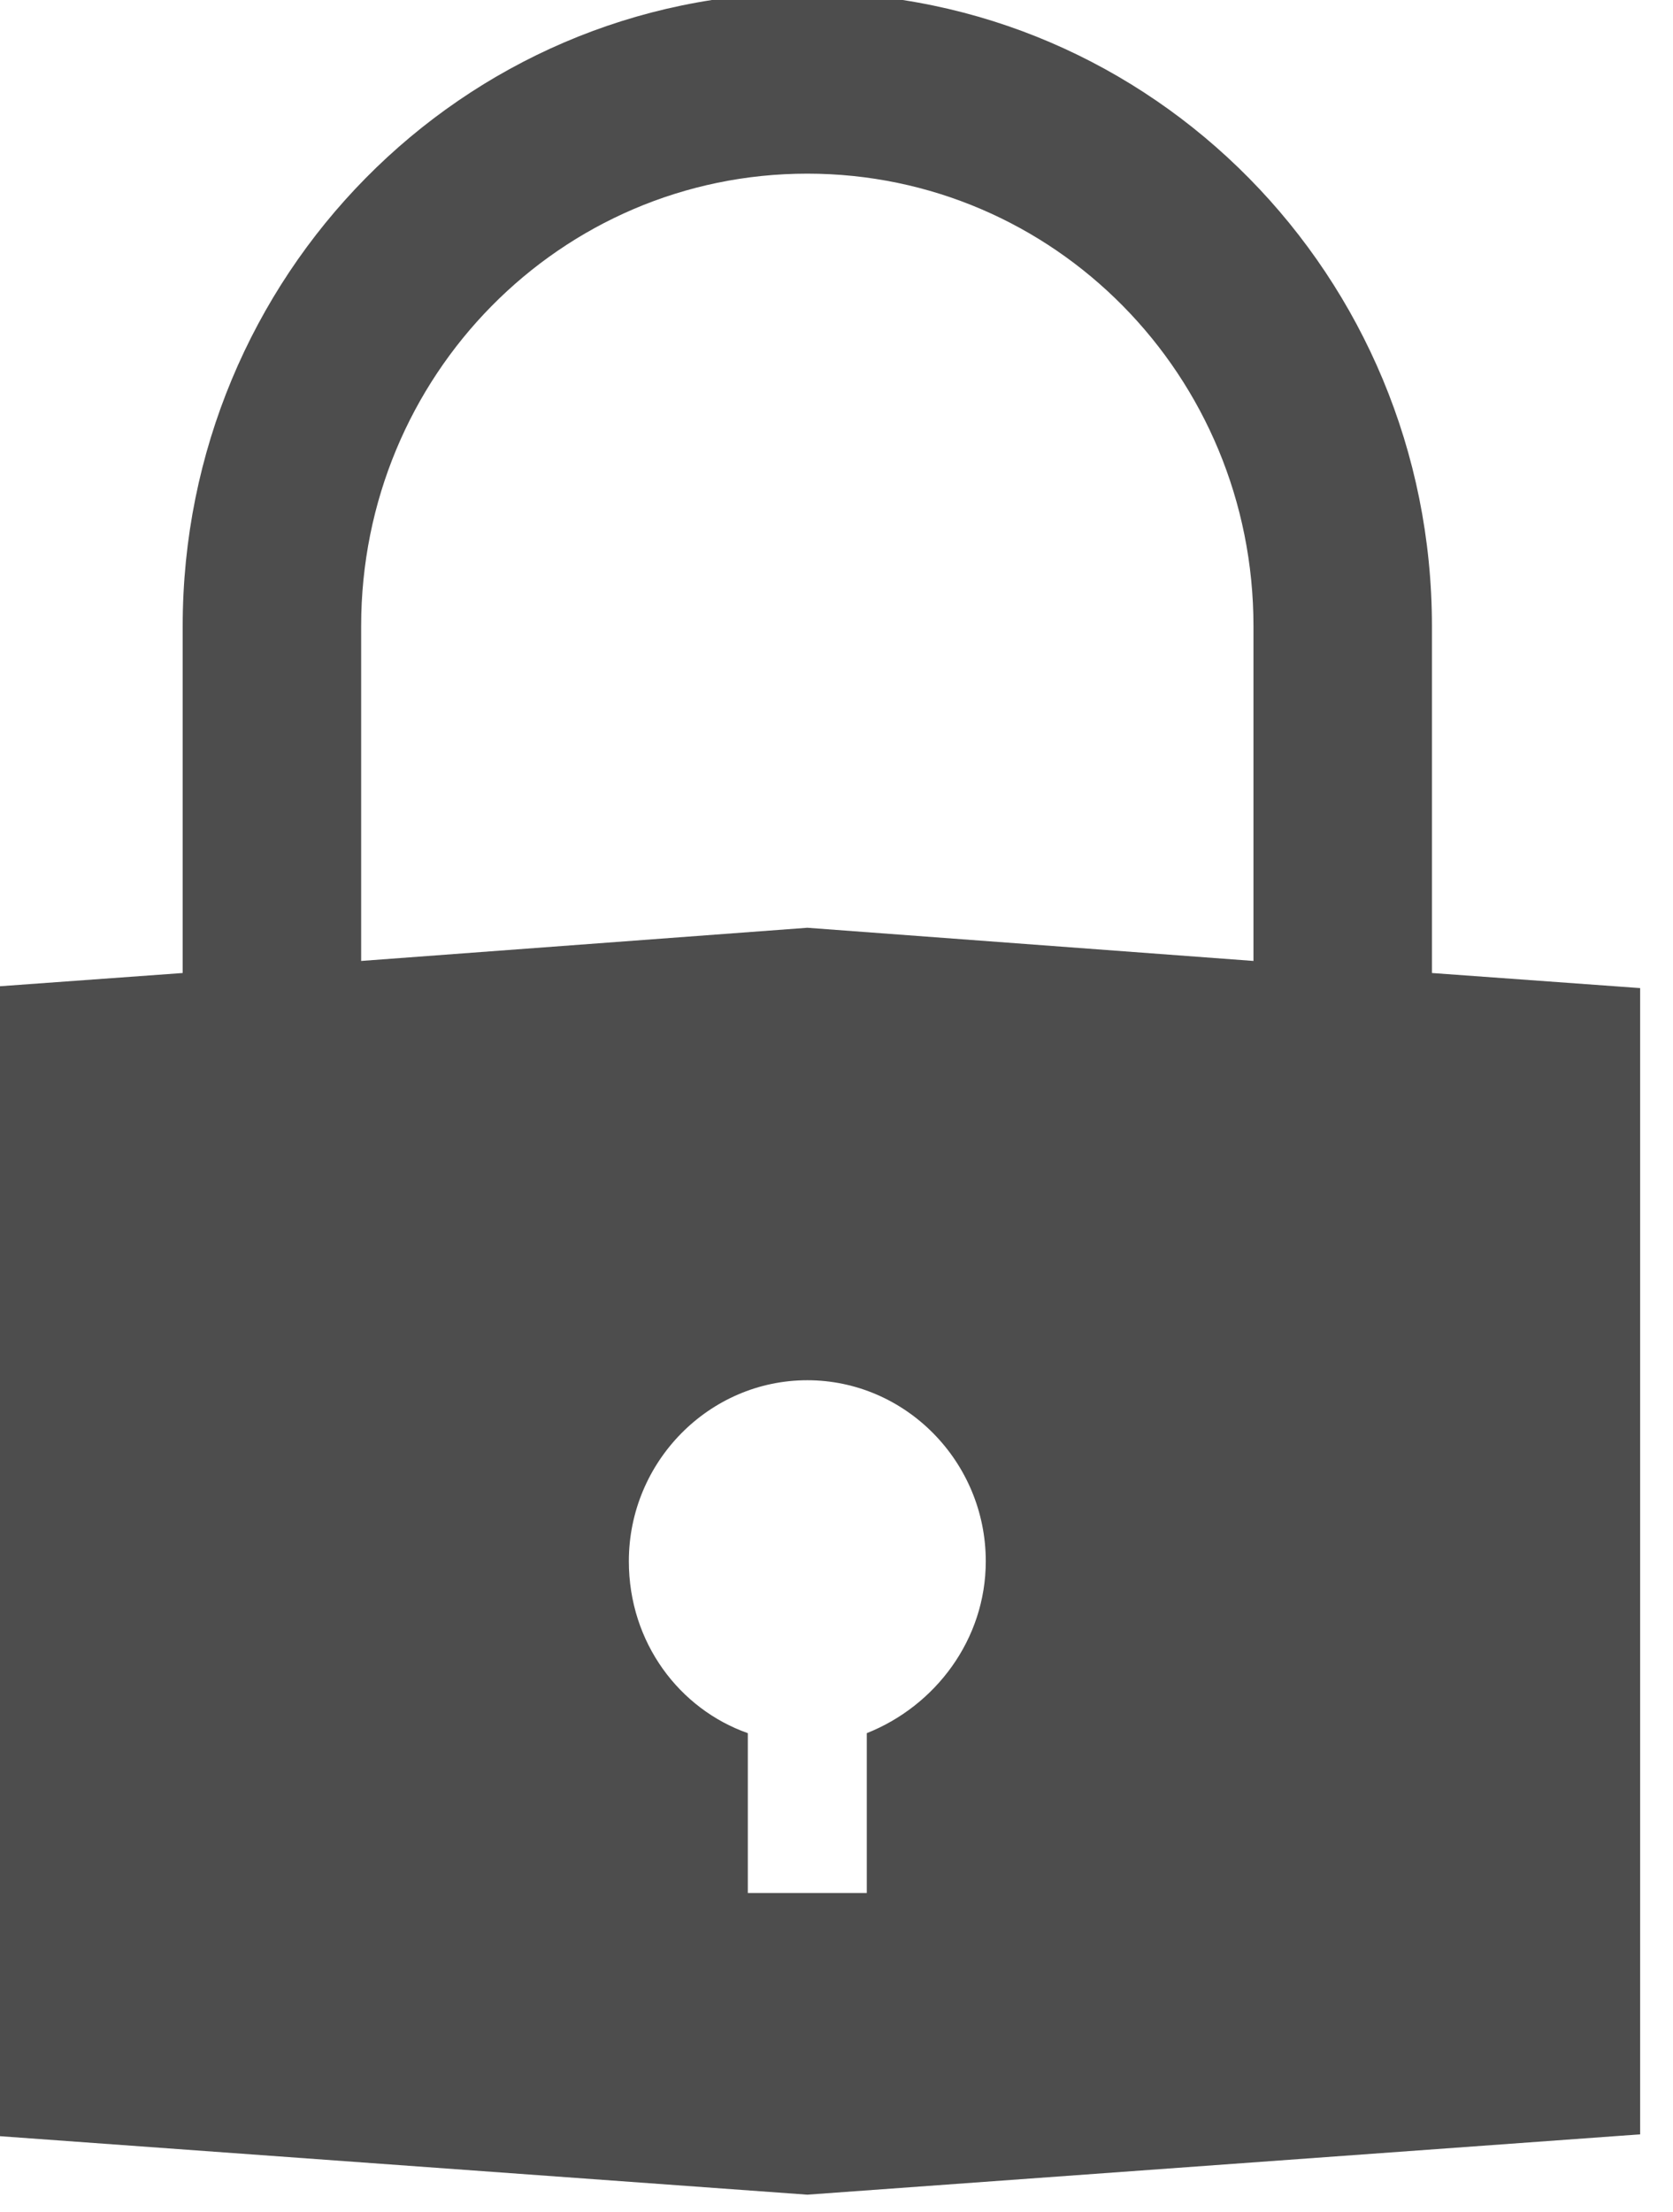 <?xml version="1.0" encoding="UTF-8" standalone="no"?>
<svg
   xmlns:dc="http://purl.org/dc/elements/1.1/"
   xmlns:cc="http://creativecommons.org/ns#"
   xmlns:rdf="http://www.w3.org/1999/02/22-rdf-syntax-ns#"
   xmlns:svg="http://www.w3.org/2000/svg"
   xmlns="http://www.w3.org/2000/svg"
   xmlns:sodipodi="http://sodipodi.sourceforge.net/DTD/sodipodi-0.dtd"
   xmlns:inkscape="http://www.inkscape.org/namespaces/inkscape"
   width="16.649"
   height="22"
   overflow="hidden"
   version="1.1"
   id="svg11"
   sodipodi:docname="security.svg"
   style="overflow:hidden"
   inkscape:version="0.92.4 (5da689c313, 2019-01-14)">
  <sodipodi:namedview
     pagecolor="#ffffff"
     bordercolor="#666666"
     borderopacity="1"
     objecttolerance="10"
     gridtolerance="10"
     guidetolerance="10"
     inkscape:pageopacity="0"
     inkscape:pageshadow="2"
     inkscape:window-width="3840"
     inkscape:window-height="1973"
     id="namedview13"
     showgrid="false"
     inkscape:zoom="0.79194631"
     inkscape:cx="112"
     inkscape:cy="148"
     inkscape:window-x="-18"
     inkscape:window-y="-18"
     inkscape:window-maximized="1"
     inkscape:current-layer="svg11" />
  <defs
     id="defs5">
    <clipPath
       id="clip0">
      <path
         d="m 781,223 h 226 V 521 H 781 Z"
         id="path2"
         inkscape:connector-curvature="0"
         style="clip-rule:evenodd;fill-rule:evenodd" />
    </clipPath>
  </defs>
  <g
     clip-path="url(#clip0)"
     transform="matrix(0.074,0,0,0.074,-58.122,-16.649)"
     id="g9">
    <path
       d="m 902,457.962 v 21.49 h -16 v -21.49 c -9.2,-3.244 -16,-12.165 -16,-23.113 0,-13.38 10.8,-24.328 24,-24.328 13.2,0 24,10.948 24,24.328 0,10.543 -6.8,19.463 -16,23.113 z M 834,309.151 c 0,-33.655 26.8,-60.822 60,-60.822 33.2,0 60,27.167 60,60.822 v 45.008 l -60,-4.46 -60,4.46 z m 144,46.63 v -46.63 C 978,262.115 940.4,224 894,224 c -46.4,0 -84,38.115 -84,85.151 v 46.63 l -28,2.027 V 511.89 l 112,8.11 112,-8.11 V 357.808 Z"
       id="path7"
       inkscape:connector-curvature="0"
       style="fill:#4d4d4d;fill-rule:evenodd" />
  </g>
</svg>
